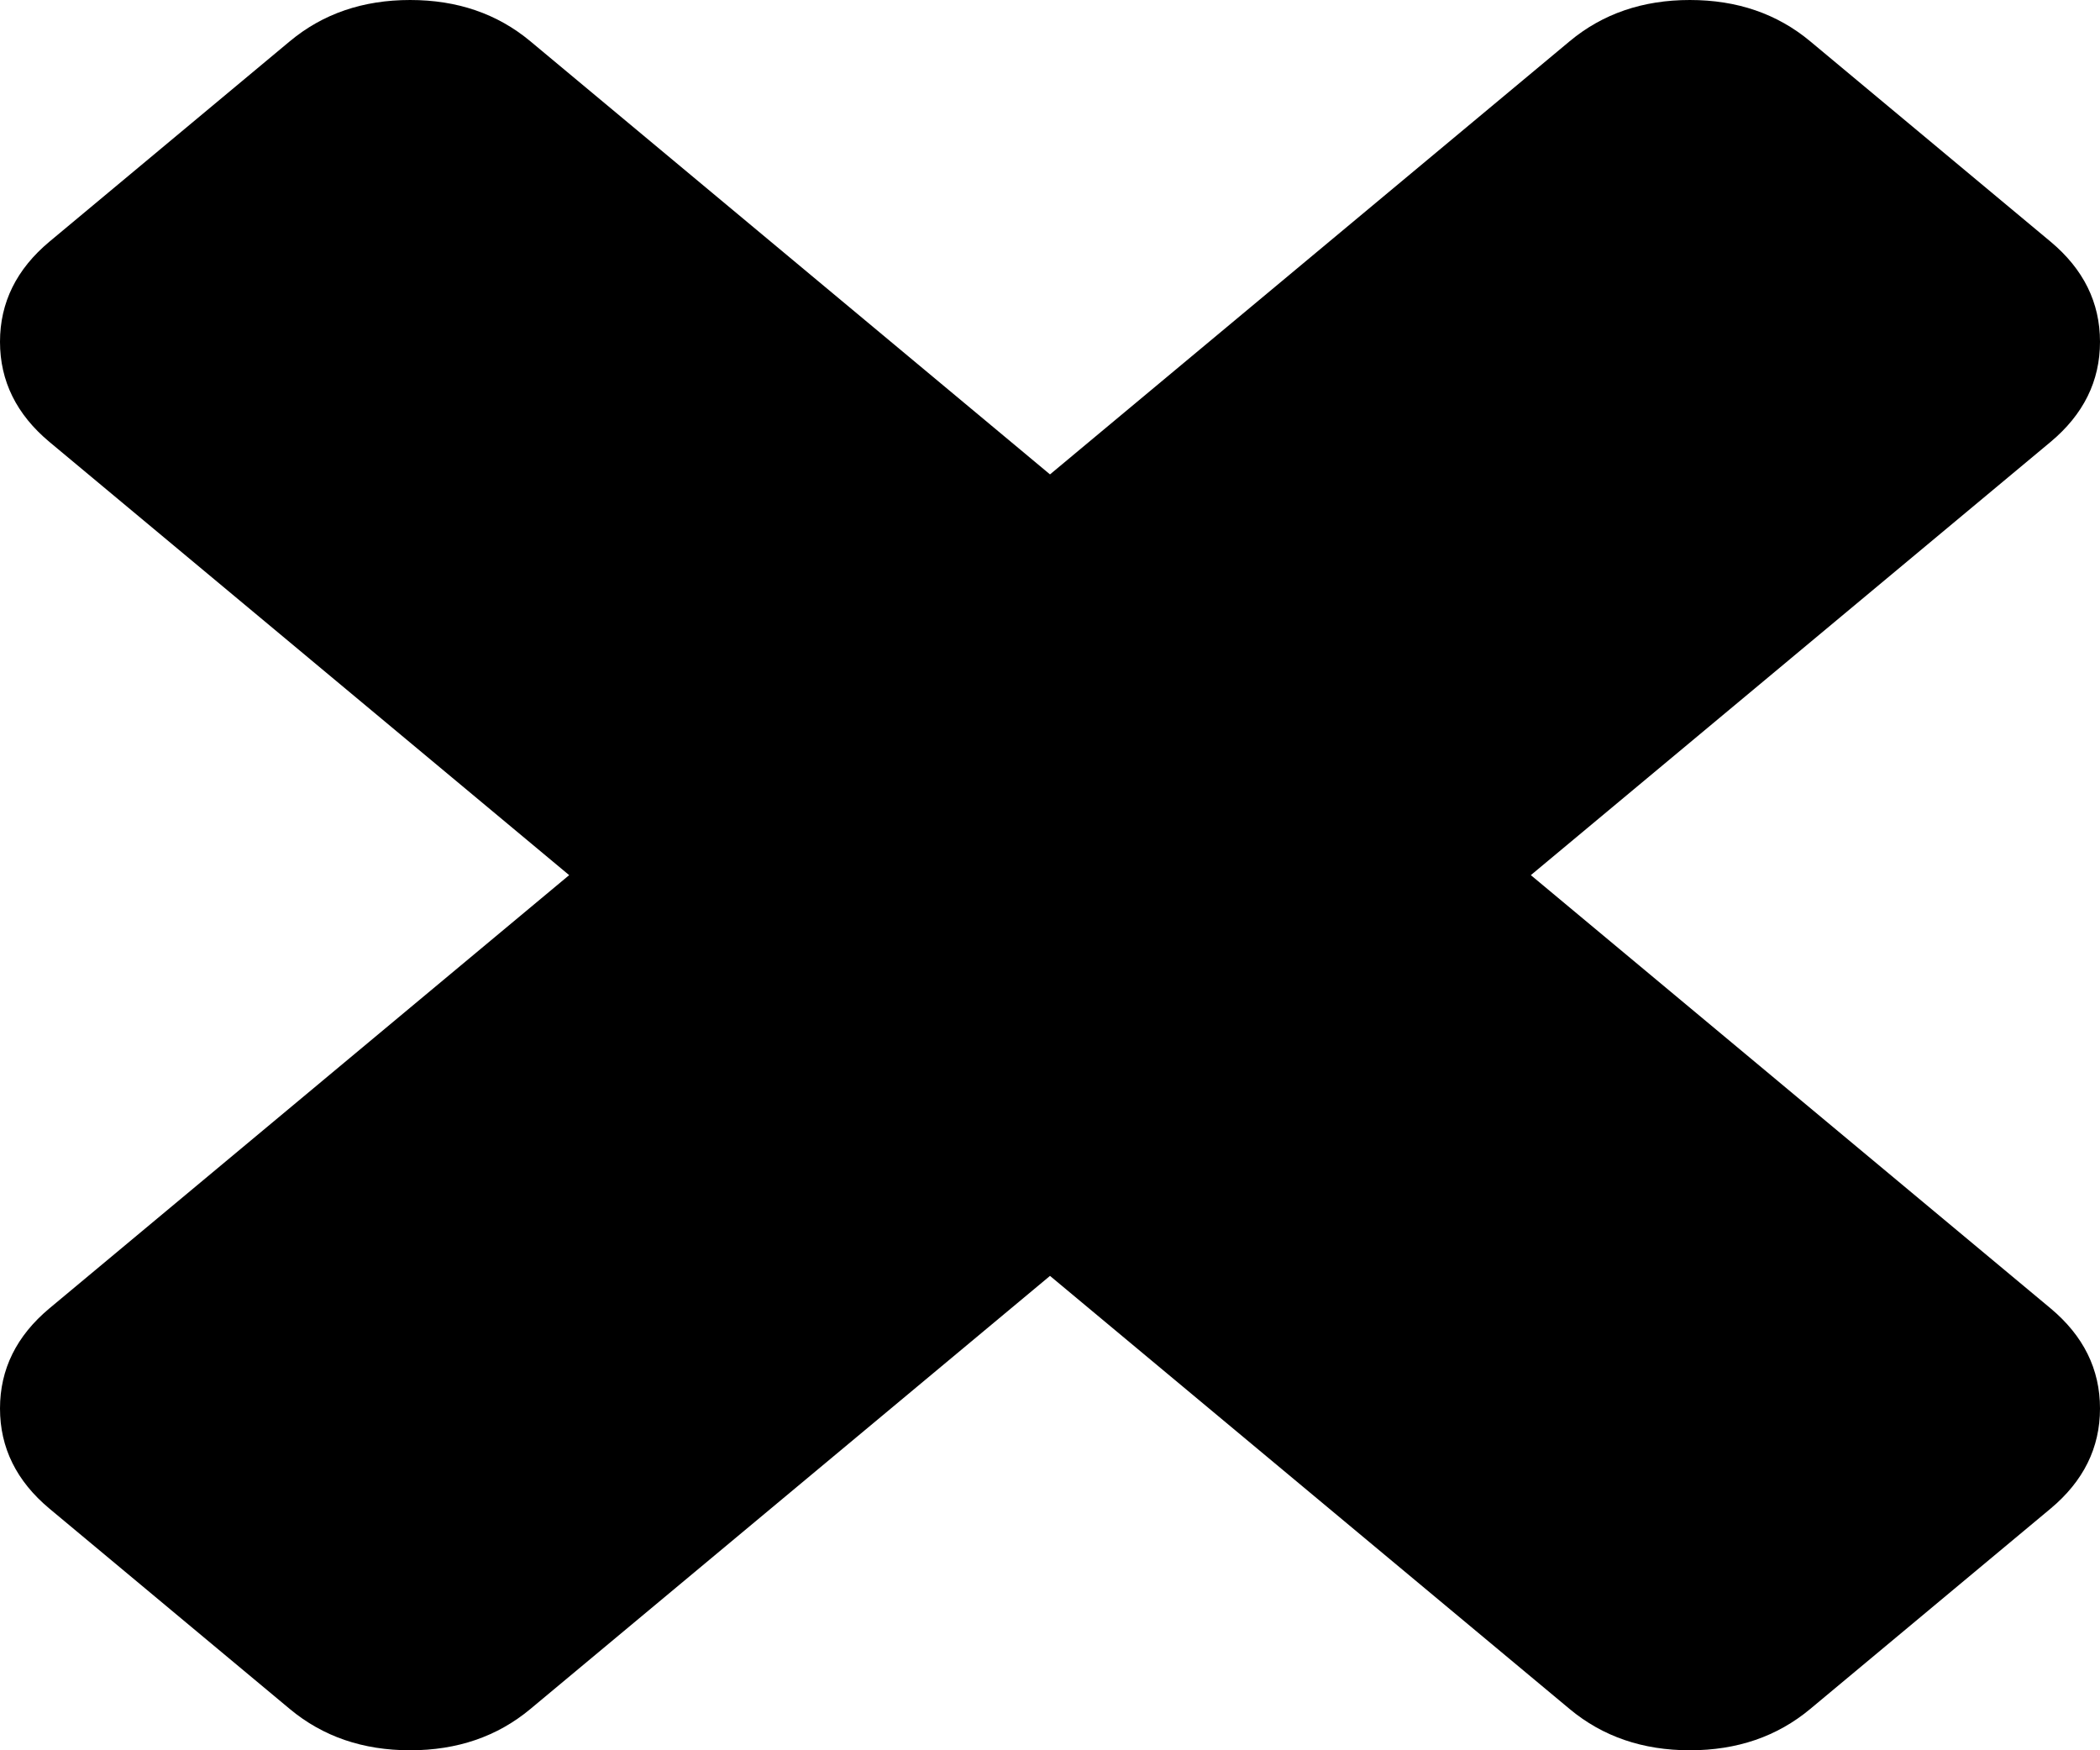 ﻿<?xml version="1.0" encoding="utf-8"?>
<svg version="1.1" xmlns:xlink="http://www.w3.org/1999/xlink" width="30px" height="25px" xmlns="http://www.w3.org/2000/svg">
  <g transform="matrix(1 0 0 1 -584 -171 )">
    <path d="M 29.293 18.687  C 29.764 19.08  30 19.557  30 20.118  C 30 20.679  29.764 21.156  29.293 21.549  L 25.859 24.411  C 25.387 24.804  24.815 25  24.141 25  C 23.468 25  22.896 24.804  22.424 24.411  L 15 18.224  L 7.576 24.411  C 7.104 24.804  6.532 25  5.859 25  C 5.185 25  4.613 24.804  4.141 24.411  L 0.707 21.549  C 0.236 21.156  0 20.679  0 20.118  C 0 19.557  0.236 19.08  0.707 18.687  L 8.131 12.5  L 0.707 6.313  C 0.236 5.92  0 5.443  0 4.882  C 0 4.321  0.236 3.844  0.707 3.451  L 4.141 0.589  C 4.613 0.196  5.185 0  5.859 0  C 6.532 0  7.104 0.196  7.576 0.589  L 15 6.776  L 22.424 0.589  C 22.896 0.196  23.468 0  24.141 0  C 24.815 0  25.387 0.196  25.859 0.589  L 29.293 3.451  C 29.764 3.844  30 4.321  30 4.882  C 30 5.443  29.764 5.92  29.293 6.313  L 21.869 12.5  L 29.293 18.687  Z " fill-rule="nonzero" fill="#000000" stroke="none" transform="matrix(1 0 0 1 584 171 )" />
  </g>
</svg>